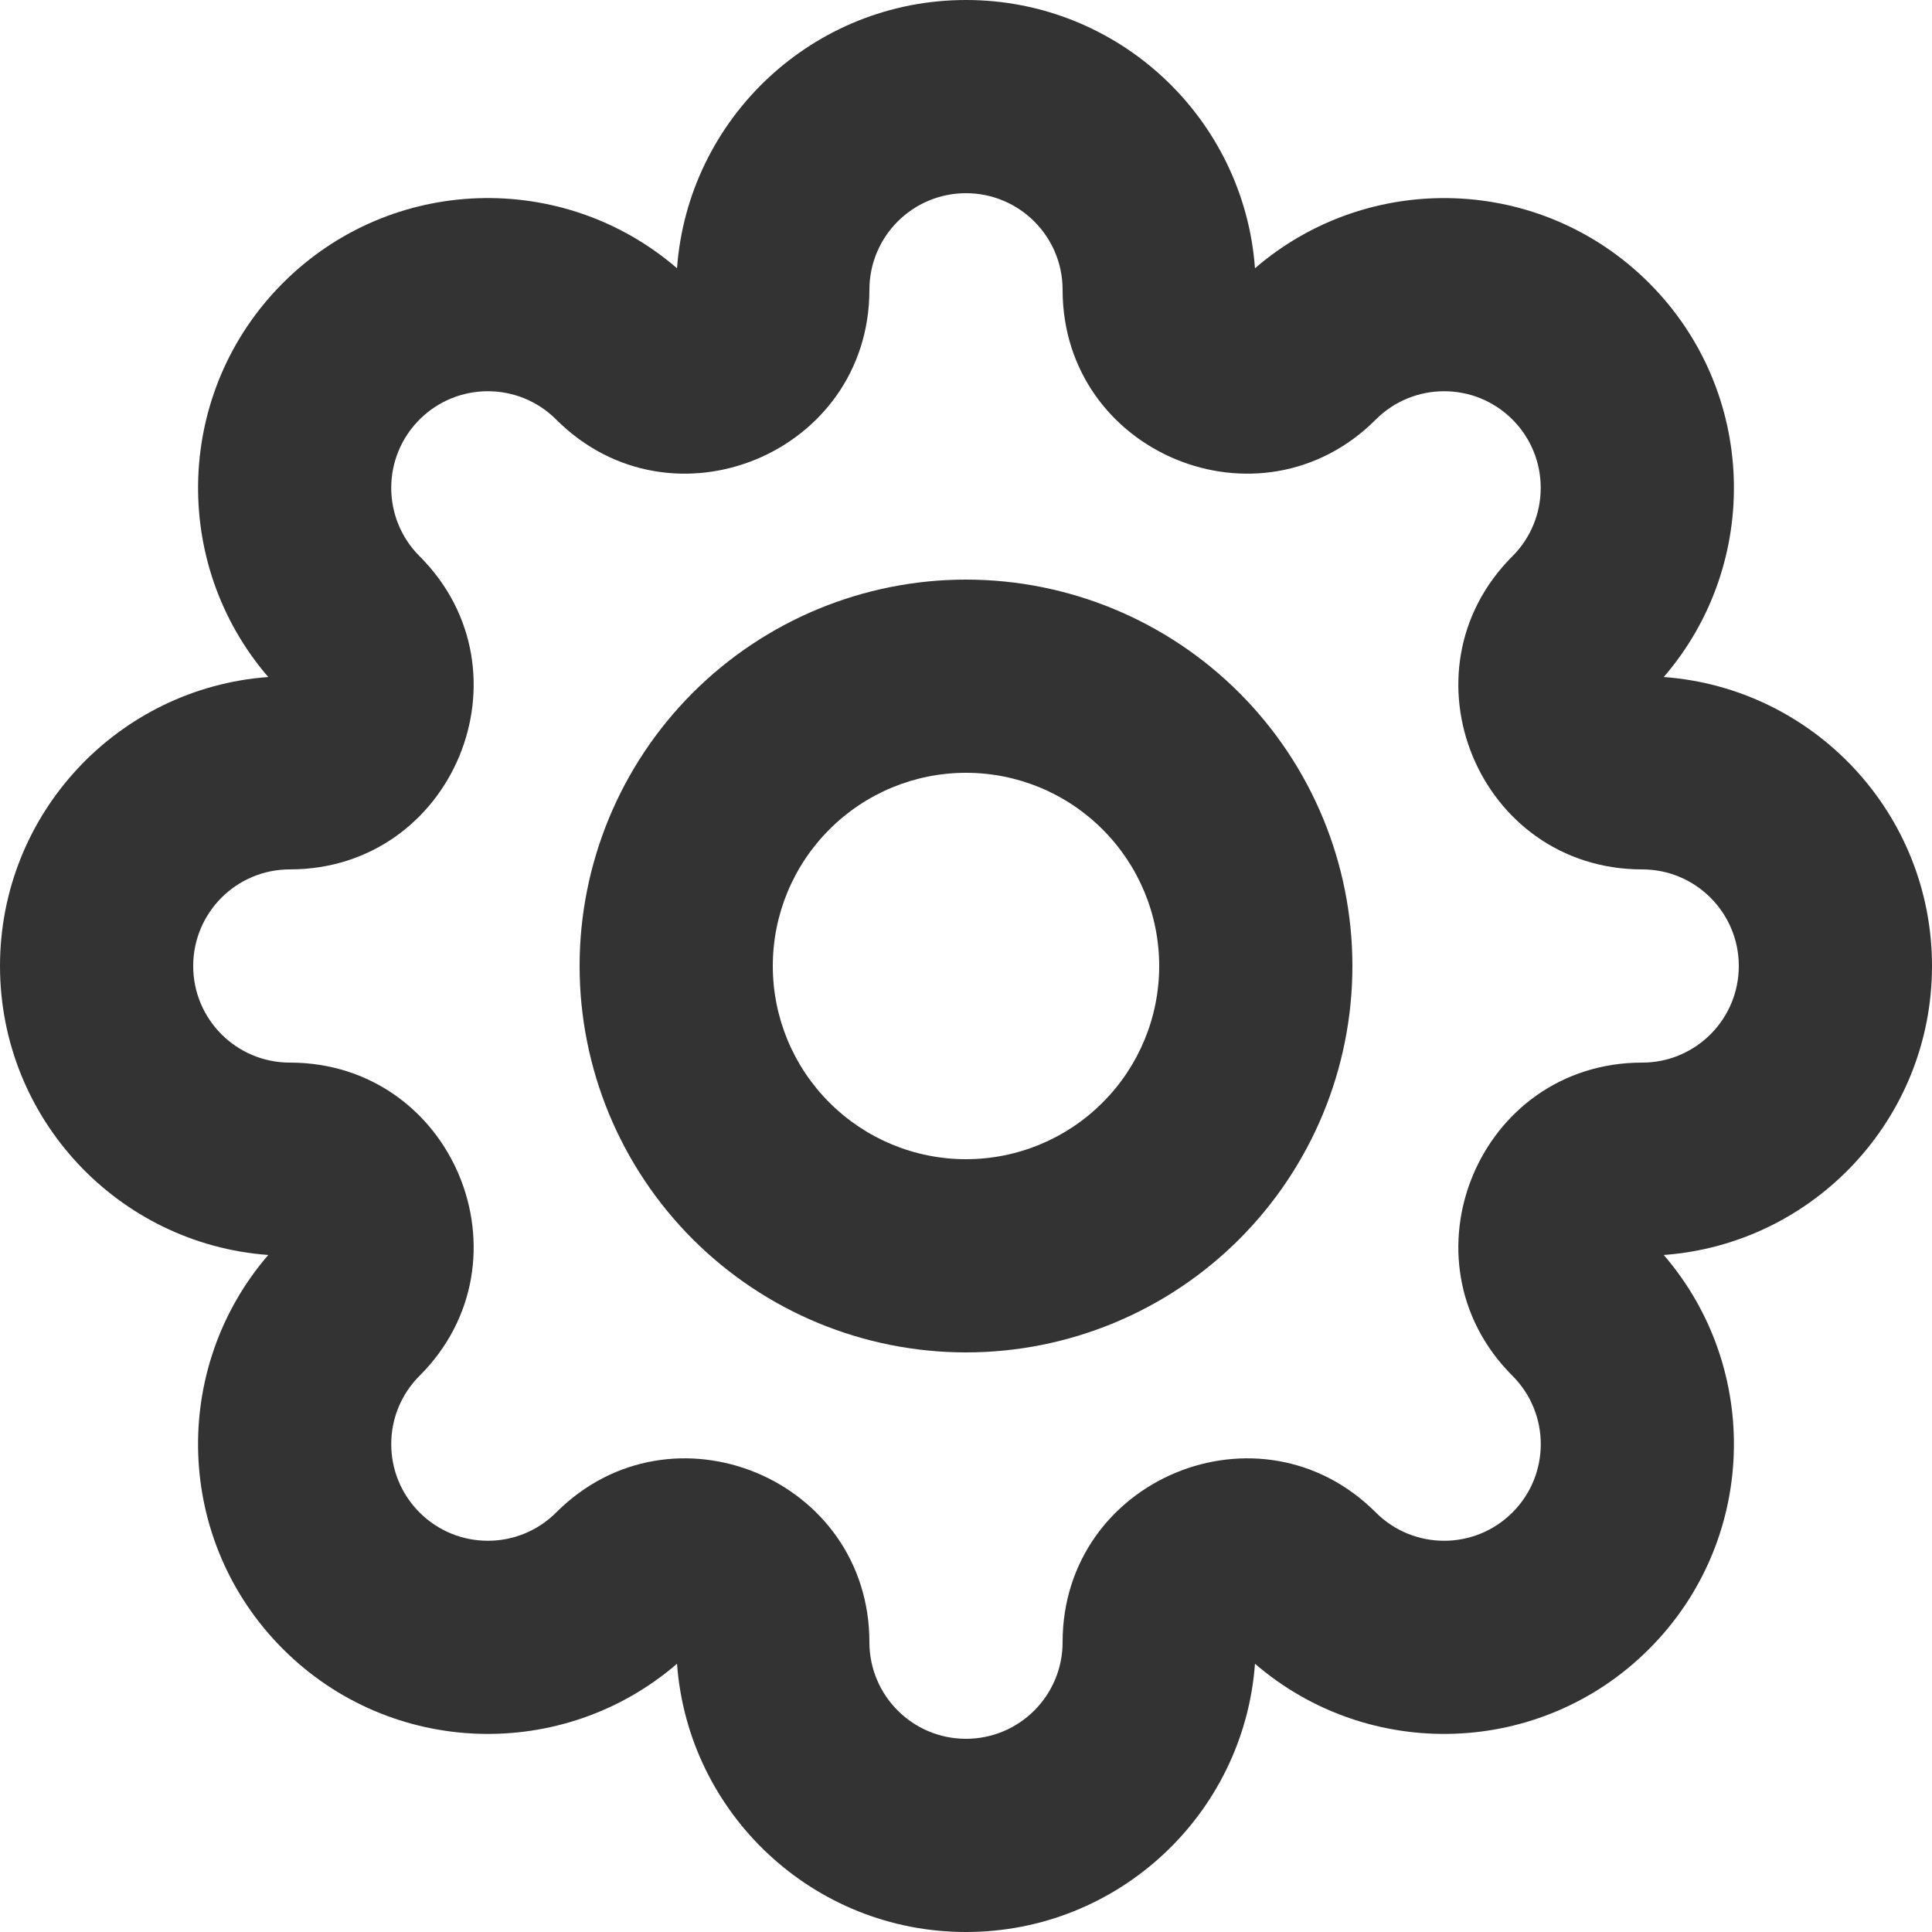 <svg width="26" height="26" viewBox="0 0 26 26" fill="none" xmlns="http://www.w3.org/2000/svg">
<path d="M13 2.6C12.282 2.6 11.7 3.182 11.7 3.9C11.7 6.1 9.04 7.202 7.485 5.646C6.977 5.138 6.154 5.138 5.646 5.646C5.138 6.154 5.138 6.977 5.646 7.485C7.202 9.04 6.1 11.7 3.9 11.7C3.182 11.7 2.6 12.282 2.6 13C2.6 13.718 3.182 14.3 3.9 14.3C6.1 14.3 7.202 16.96 5.646 18.515C5.138 19.023 5.138 19.846 5.646 20.354C6.154 20.862 6.977 20.862 7.485 20.354C9.04 18.798 11.7 19.9 11.7 22.1C11.7 22.818 12.282 23.4 13 23.4C13.718 23.4 14.3 22.818 14.3 22.1C14.3 19.9 16.96 18.798 18.515 20.354C19.023 20.862 19.846 20.862 20.354 20.354C20.862 19.846 20.862 19.023 20.354 18.515C18.798 16.96 19.9 14.3 22.1 14.3C22.818 14.3 23.4 13.718 23.4 13C23.4 12.282 22.818 11.7 22.1 11.7C19.9 11.7 18.798 9.04 20.354 7.485C20.861 6.977 20.861 6.154 20.354 5.646C19.846 5.138 19.023 5.138 18.515 5.646C16.96 7.202 14.3 6.1 14.3 3.9C14.3 3.182 13.718 2.6 13 2.6ZM9.111 3.61C9.259 1.592 10.944 0 13 0C15.056 0 16.741 1.592 16.889 3.61C18.422 2.288 20.738 2.354 22.192 3.808C23.646 5.262 23.712 7.578 22.39 9.111C24.408 9.259 26 10.944 26 13C26 15.056 24.408 16.741 22.39 16.889C23.712 18.422 23.646 20.738 22.192 22.192C20.738 23.646 18.422 23.712 16.889 22.39C16.741 24.408 15.056 26 13 26C10.944 26 9.259 24.408 9.111 22.39C7.578 23.712 5.262 23.646 3.808 22.192C2.353 20.738 2.288 18.422 3.61 16.889C1.592 16.741 0 15.056 0 13C0 10.944 1.592 9.259 3.61 9.111C2.288 7.578 2.354 5.262 3.808 3.808C5.262 2.353 7.578 2.288 9.111 3.61Z" fill="#333333"/>
<path d="M13 10.4C12.31 10.4 11.649 10.674 11.162 11.162C10.674 11.649 10.4 12.31 10.4 13C10.4 13.69 10.674 14.351 11.162 14.838C11.649 15.326 12.31 15.6 13 15.6C13.69 15.6 14.351 15.326 14.838 14.838C15.326 14.351 15.6 13.69 15.6 13C15.6 12.31 15.326 11.649 14.838 11.162C14.351 10.674 13.69 10.4 13 10.4ZM9.323 9.323C10.298 8.348 11.621 7.8 13 7.8C14.379 7.8 15.702 8.348 16.677 9.323C17.652 10.298 18.2 11.621 18.2 13C18.2 14.379 17.652 15.702 16.677 16.677C15.702 17.652 14.379 18.2 13 18.2C11.621 18.2 10.298 17.652 9.323 16.677C8.348 15.702 7.8 14.379 7.8 13C7.8 11.621 8.348 10.298 9.323 9.323Z" fill="#333333"/>
</svg>

